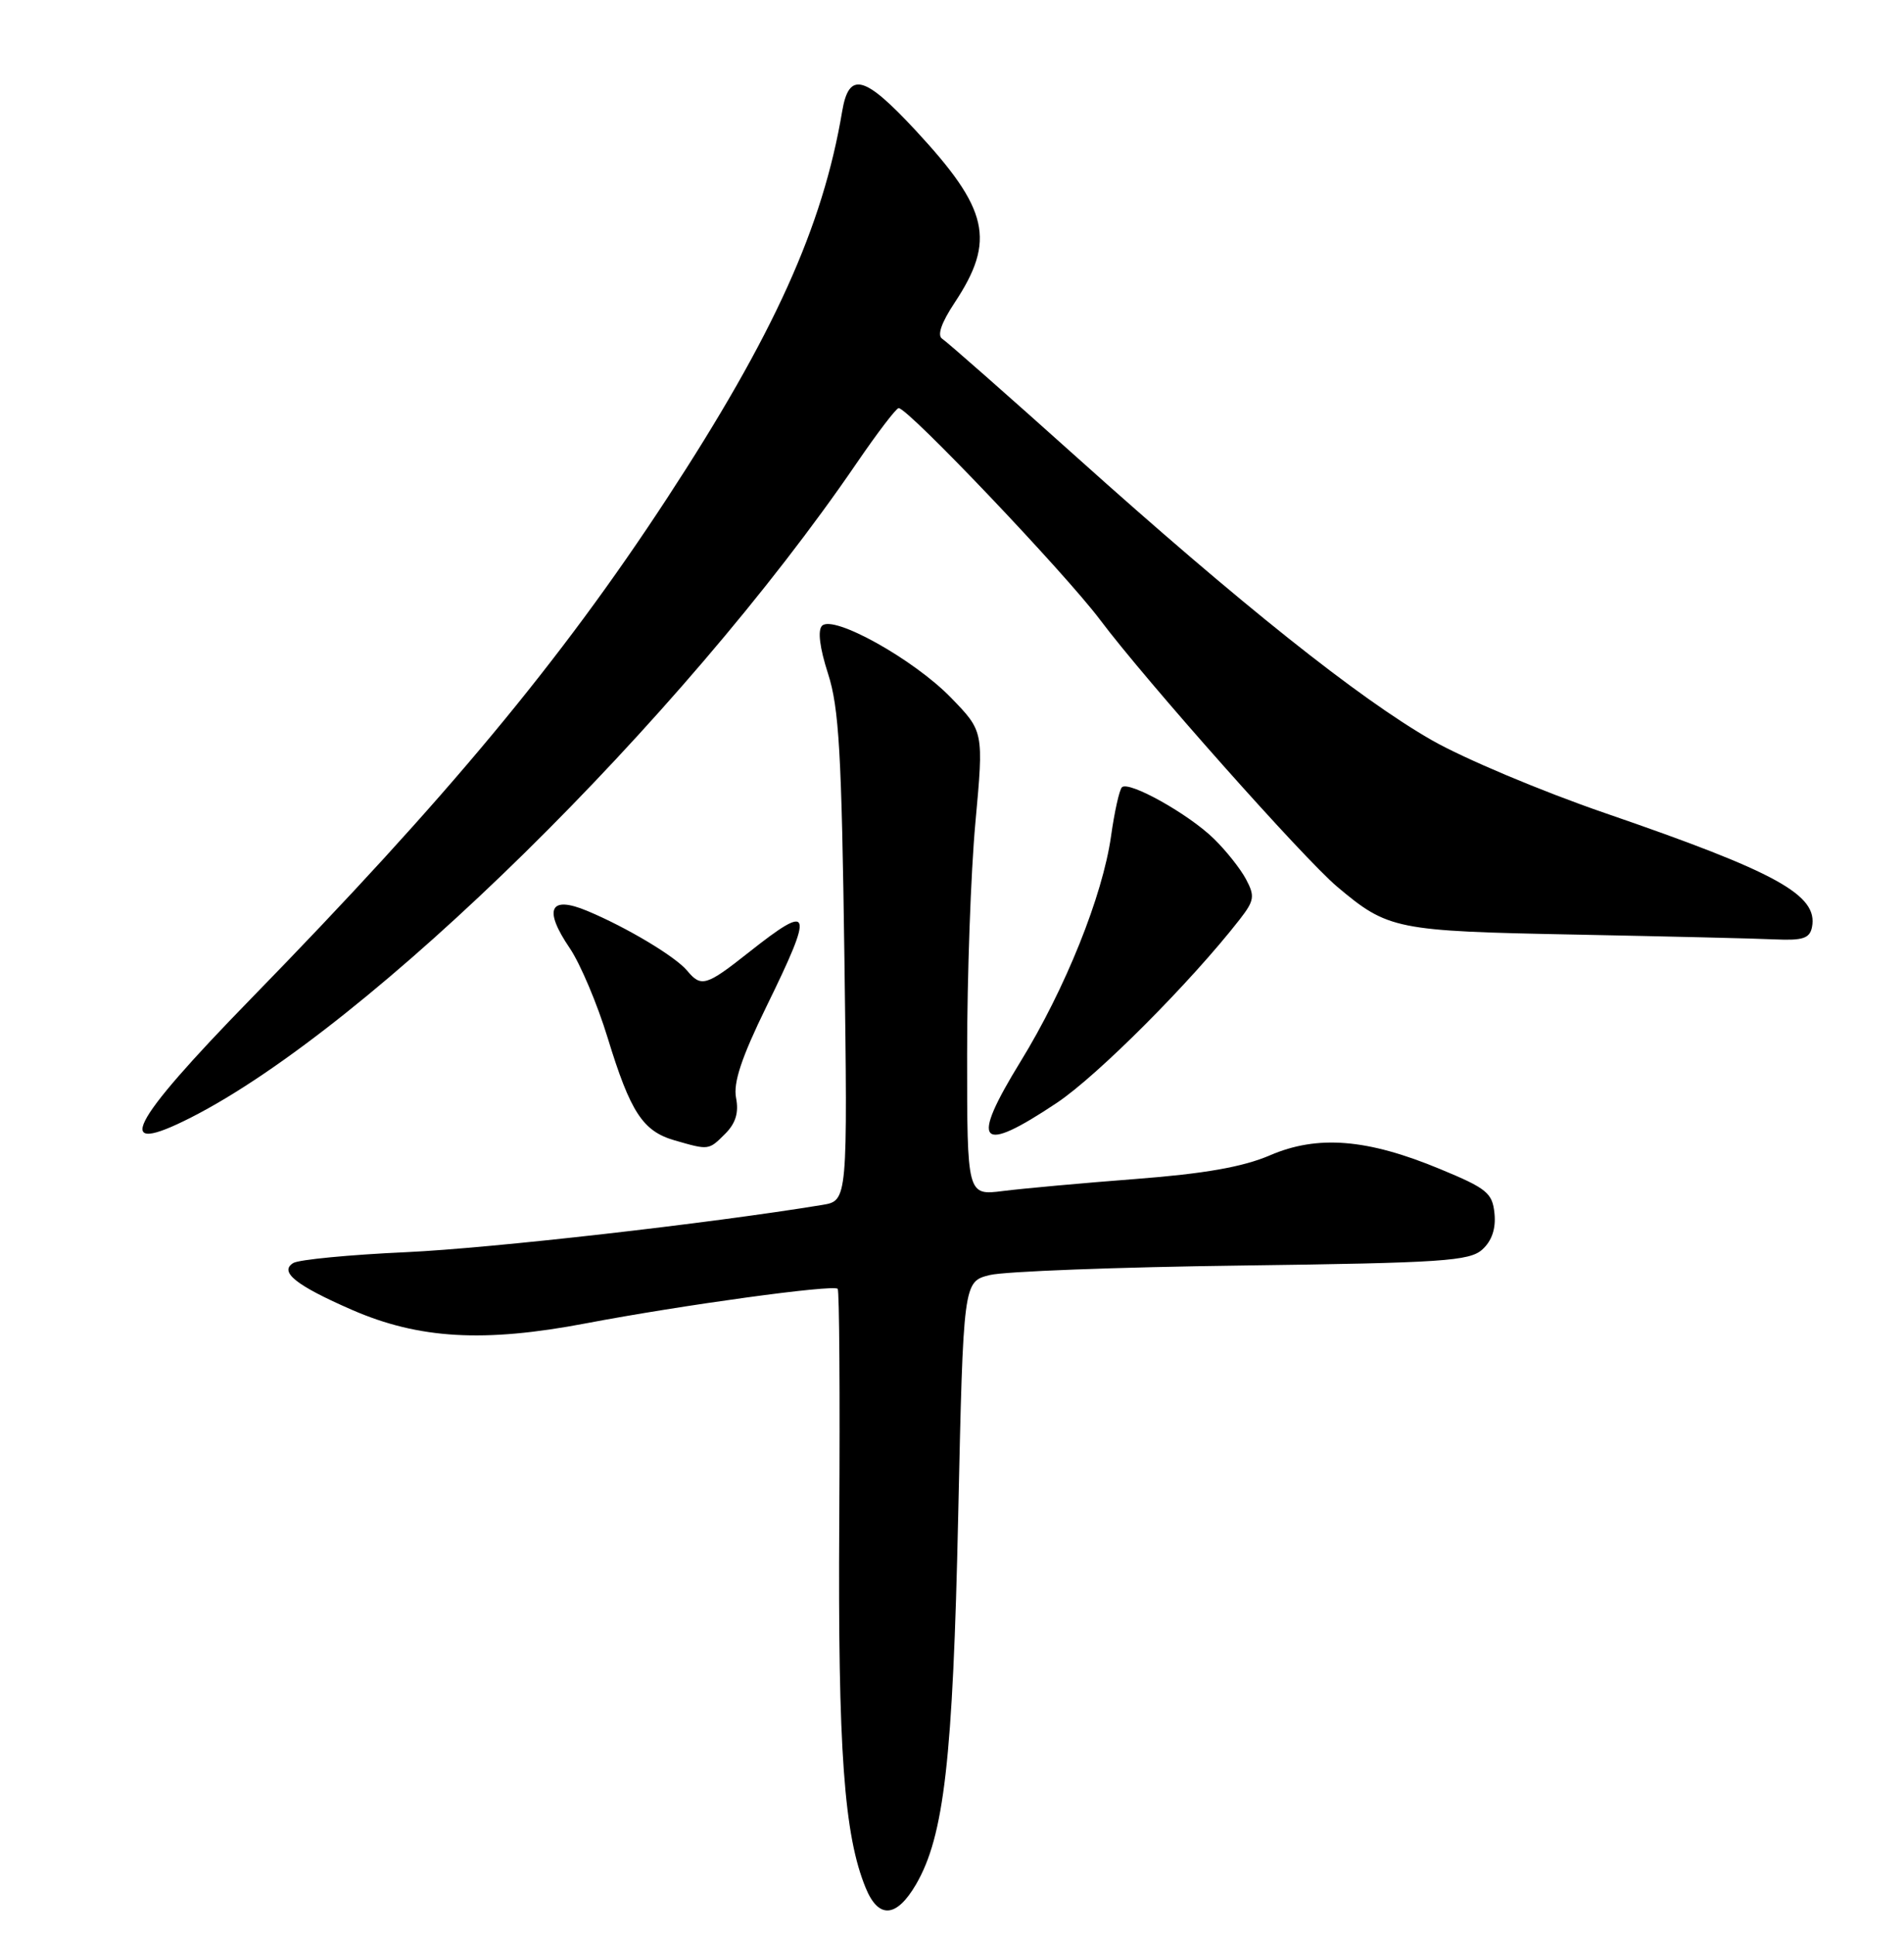 <?xml version="1.0" encoding="UTF-8" standalone="no"?>
<!DOCTYPE svg PUBLIC "-//W3C//DTD SVG 1.1//EN" "http://www.w3.org/Graphics/SVG/1.1/DTD/svg11.dtd" >
<svg xmlns="http://www.w3.org/2000/svg" xmlns:xlink="http://www.w3.org/1999/xlink" version="1.1" viewBox="0 0 252 256">
 <g >
 <path fill="currentColor"
d=" M 121.23 249.35 C 124.95 242.97 126.12 232.83 126.82 200.54 C 127.50 169.58 127.50 169.58 131.00 168.71 C 132.93 168.23 147.95 167.66 164.39 167.45 C 190.95 167.10 194.50 166.86 196.19 165.33 C 197.45 164.19 198.00 162.57 197.80 160.57 C 197.53 157.85 196.80 157.25 190.61 154.69 C 180.97 150.68 174.39 150.15 168.08 152.87 C 164.52 154.40 159.44 155.30 150.30 156.00 C 143.26 156.54 135.36 157.26 132.75 157.59 C 128.00 158.19 128.00 158.19 128.00 139.52 C 128.00 129.25 128.49 115.43 129.10 108.81 C 130.20 96.78 130.20 96.78 125.85 92.30 C 120.92 87.23 110.29 81.31 108.80 82.80 C 108.20 83.40 108.49 85.72 109.59 89.13 C 111.05 93.64 111.39 99.67 111.76 126.69 C 112.19 158.87 112.19 158.87 108.84 159.43 C 94.00 161.87 65.06 165.16 53.81 165.68 C 46.28 166.02 39.53 166.67 38.81 167.12 C 36.92 168.29 39.17 170.08 46.57 173.31 C 55.45 177.18 64.05 177.67 77.55 175.10 C 90.28 172.68 110.27 169.94 110.87 170.53 C 111.09 170.75 111.18 184.56 111.08 201.22 C 110.89 231.57 111.71 242.87 114.59 249.83 C 116.28 253.93 118.65 253.76 121.23 249.35 Z  M 95.98 150.02 C 97.37 148.63 97.80 147.22 97.42 145.27 C 97.03 143.27 98.14 139.93 101.44 133.18 C 107.78 120.23 107.50 119.38 99.12 126.00 C 93.47 130.47 92.80 130.67 90.95 128.44 C 89.40 126.57 82.93 122.70 77.73 120.53 C 72.75 118.45 71.89 120.28 75.41 125.46 C 76.80 127.51 79.06 132.85 80.43 137.34 C 83.44 147.17 85.08 149.68 89.29 150.89 C 93.83 152.20 93.79 152.21 95.98 150.02 Z  M 25.29 147.86 C 48.89 135.86 90.14 95.30 113.43 61.21 C 116.14 57.25 118.62 54.00 118.94 54.00 C 120.19 54.00 140.94 75.81 145.59 82.00 C 151.67 90.10 172.56 113.61 176.97 117.32 C 183.72 123.00 184.69 123.20 208.42 123.66 C 220.57 123.90 232.52 124.18 234.98 124.30 C 238.61 124.46 239.52 124.16 239.82 122.68 C 240.66 118.42 235.21 115.42 212.42 107.58 C 204.07 104.71 193.75 100.37 189.49 97.93 C 179.84 92.41 164.19 79.95 142.51 60.50 C 133.31 52.25 125.30 45.20 124.71 44.83 C 124.01 44.39 124.58 42.72 126.35 40.05 C 131.81 31.80 130.88 27.69 121.18 17.25 C 114.37 9.92 112.36 9.41 111.46 14.75 C 108.89 30.03 102.42 44.33 88.26 65.97 C 74.18 87.48 59.15 105.56 33.25 132.11 C 16.99 148.78 14.75 153.22 25.29 147.86 Z  M 139.90 145.91 C 145.27 142.32 157.62 129.94 164.06 121.68 C 166.02 119.16 166.11 118.58 164.91 116.33 C 164.17 114.94 162.26 112.54 160.67 110.99 C 157.33 107.71 149.39 103.28 148.49 104.17 C 148.15 104.51 147.50 107.42 147.05 110.64 C 145.93 118.55 141.01 130.80 135.06 140.48 C 128.33 151.44 129.55 152.82 139.90 145.91 Z "/>
</g>
</svg>